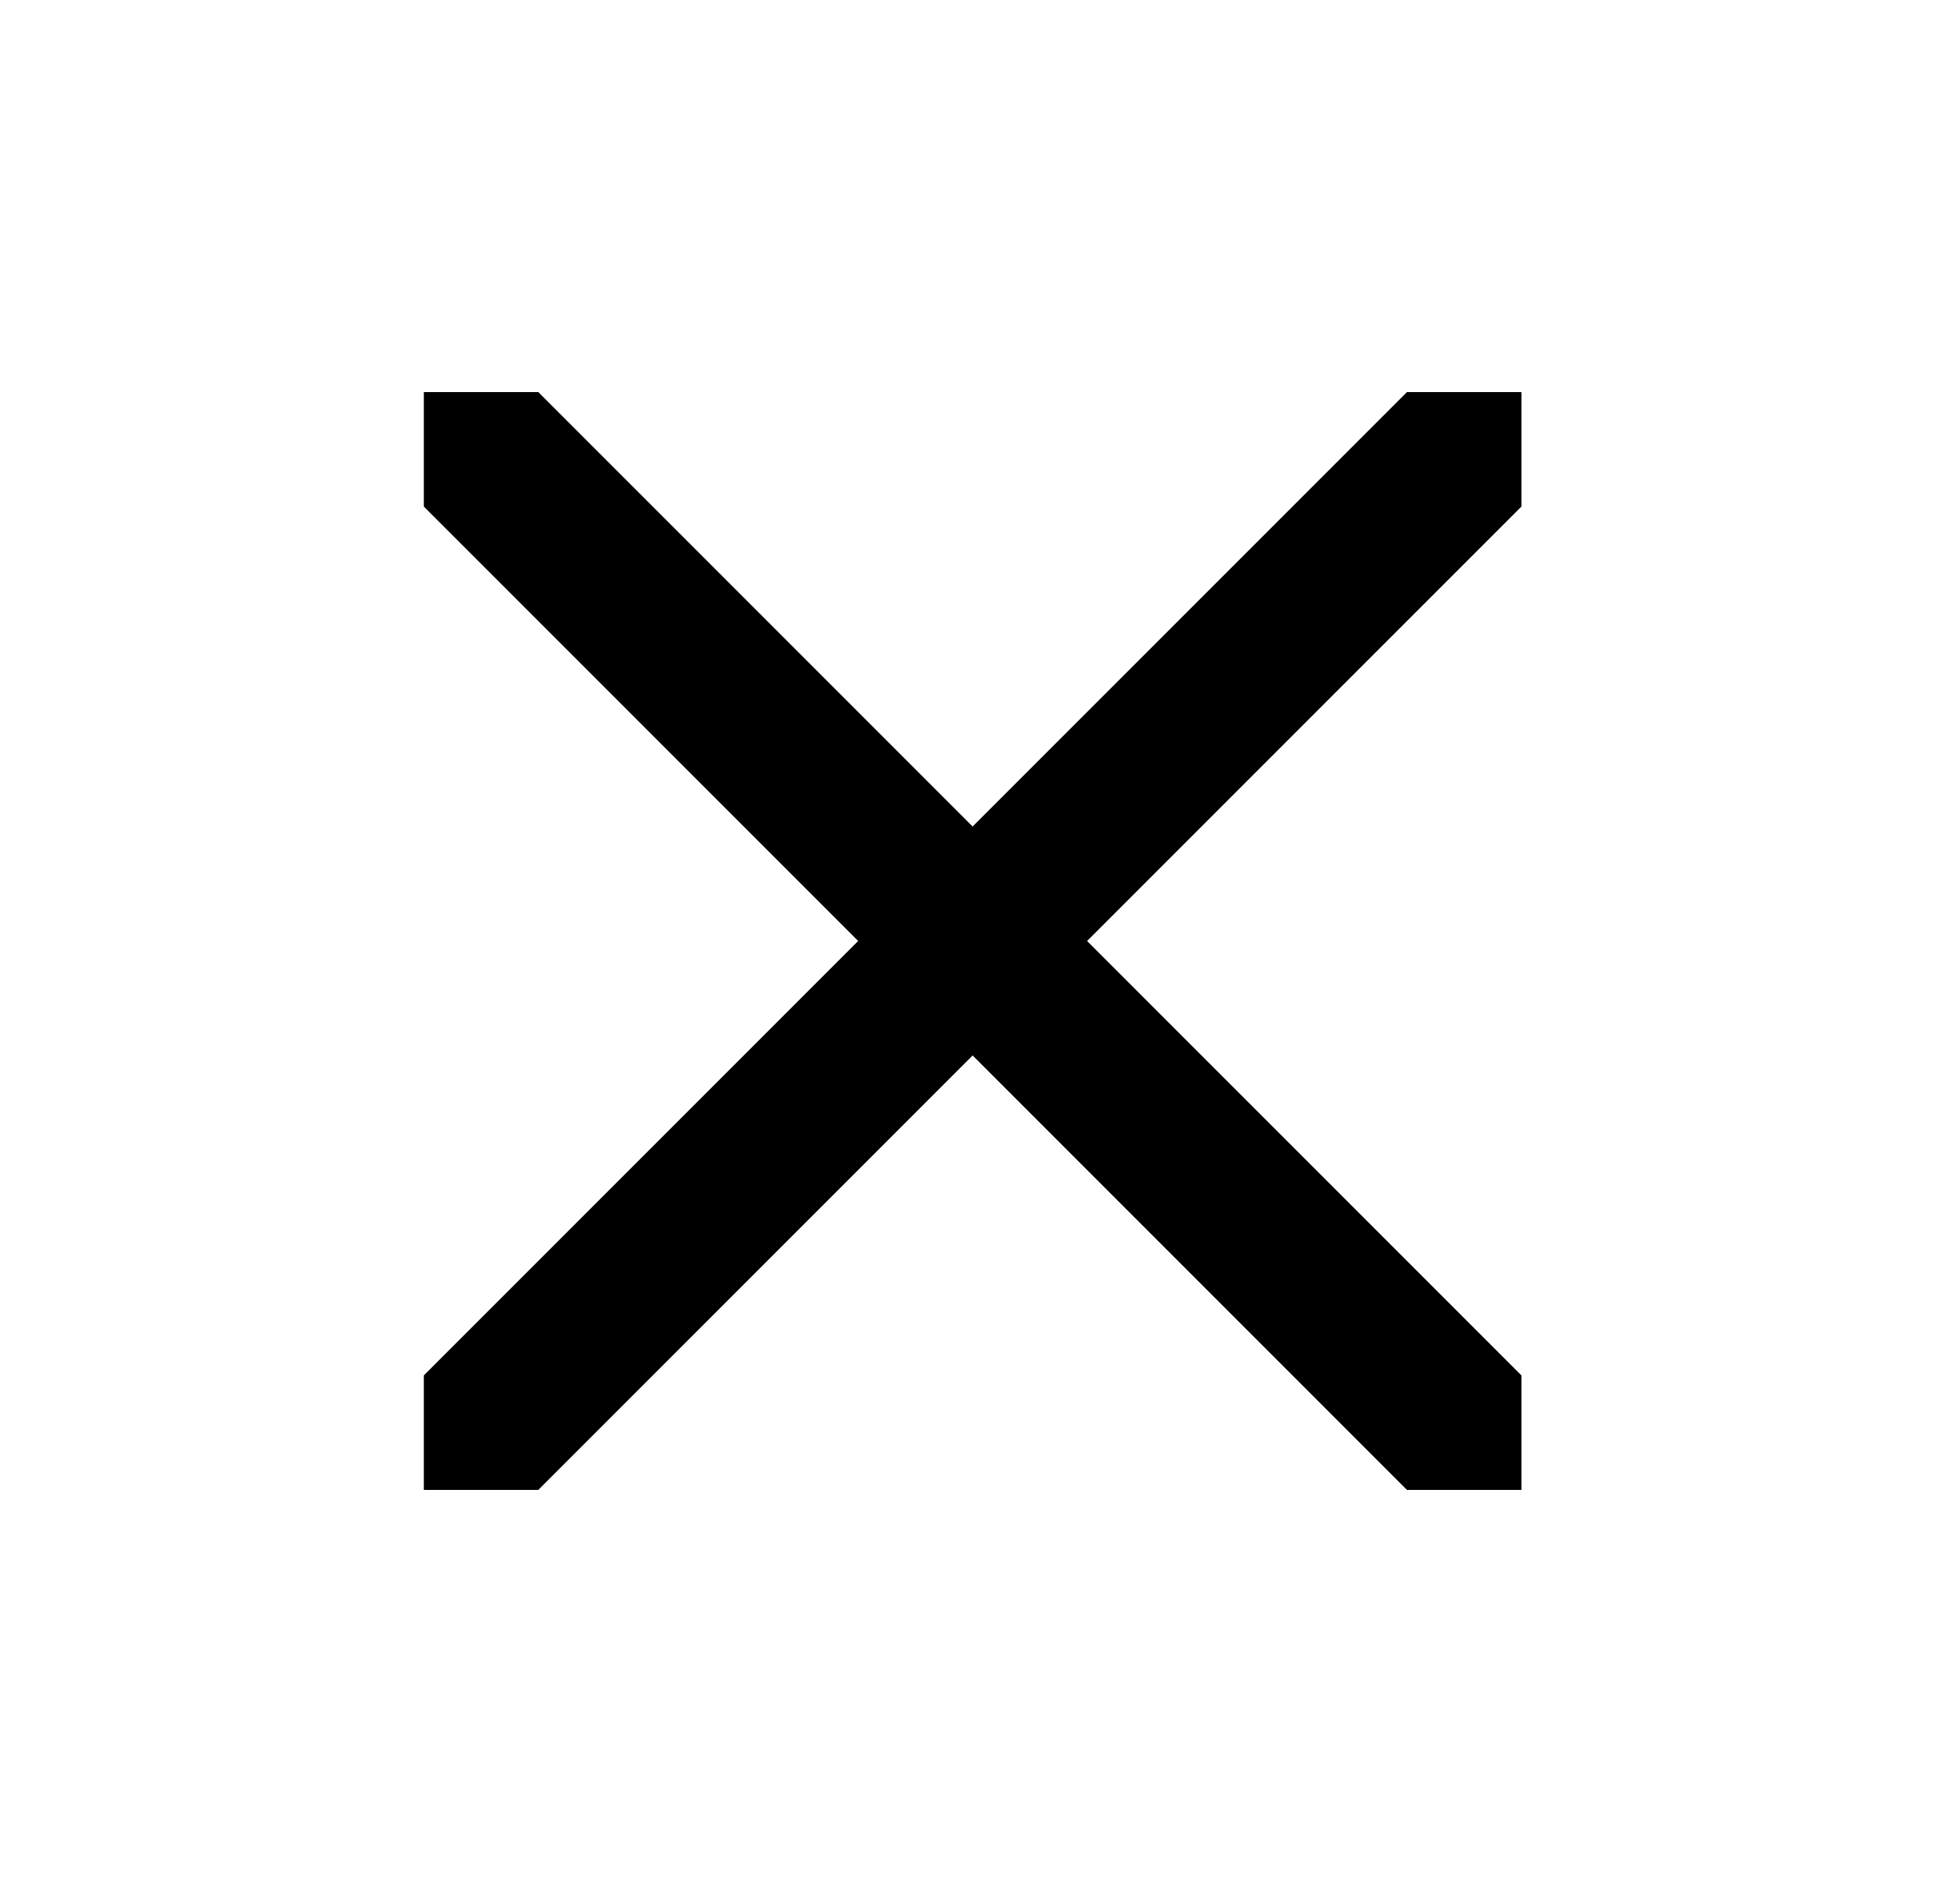 <svg width="25" height="24" viewBox="0 0 25 24" fill="none" xmlns="http://www.w3.org/2000/svg">
<g id="1189">
<path id="Vector" d="M13.866 12L19.406 17.54V19H17.946L12.406 13.46L6.866 19H5.406V17.54L10.946 12L5.406 6.46V5H6.866L12.406 10.54L17.946 5H19.406V6.46L13.866 12Z" fill="black"/>
</g>
</svg>

